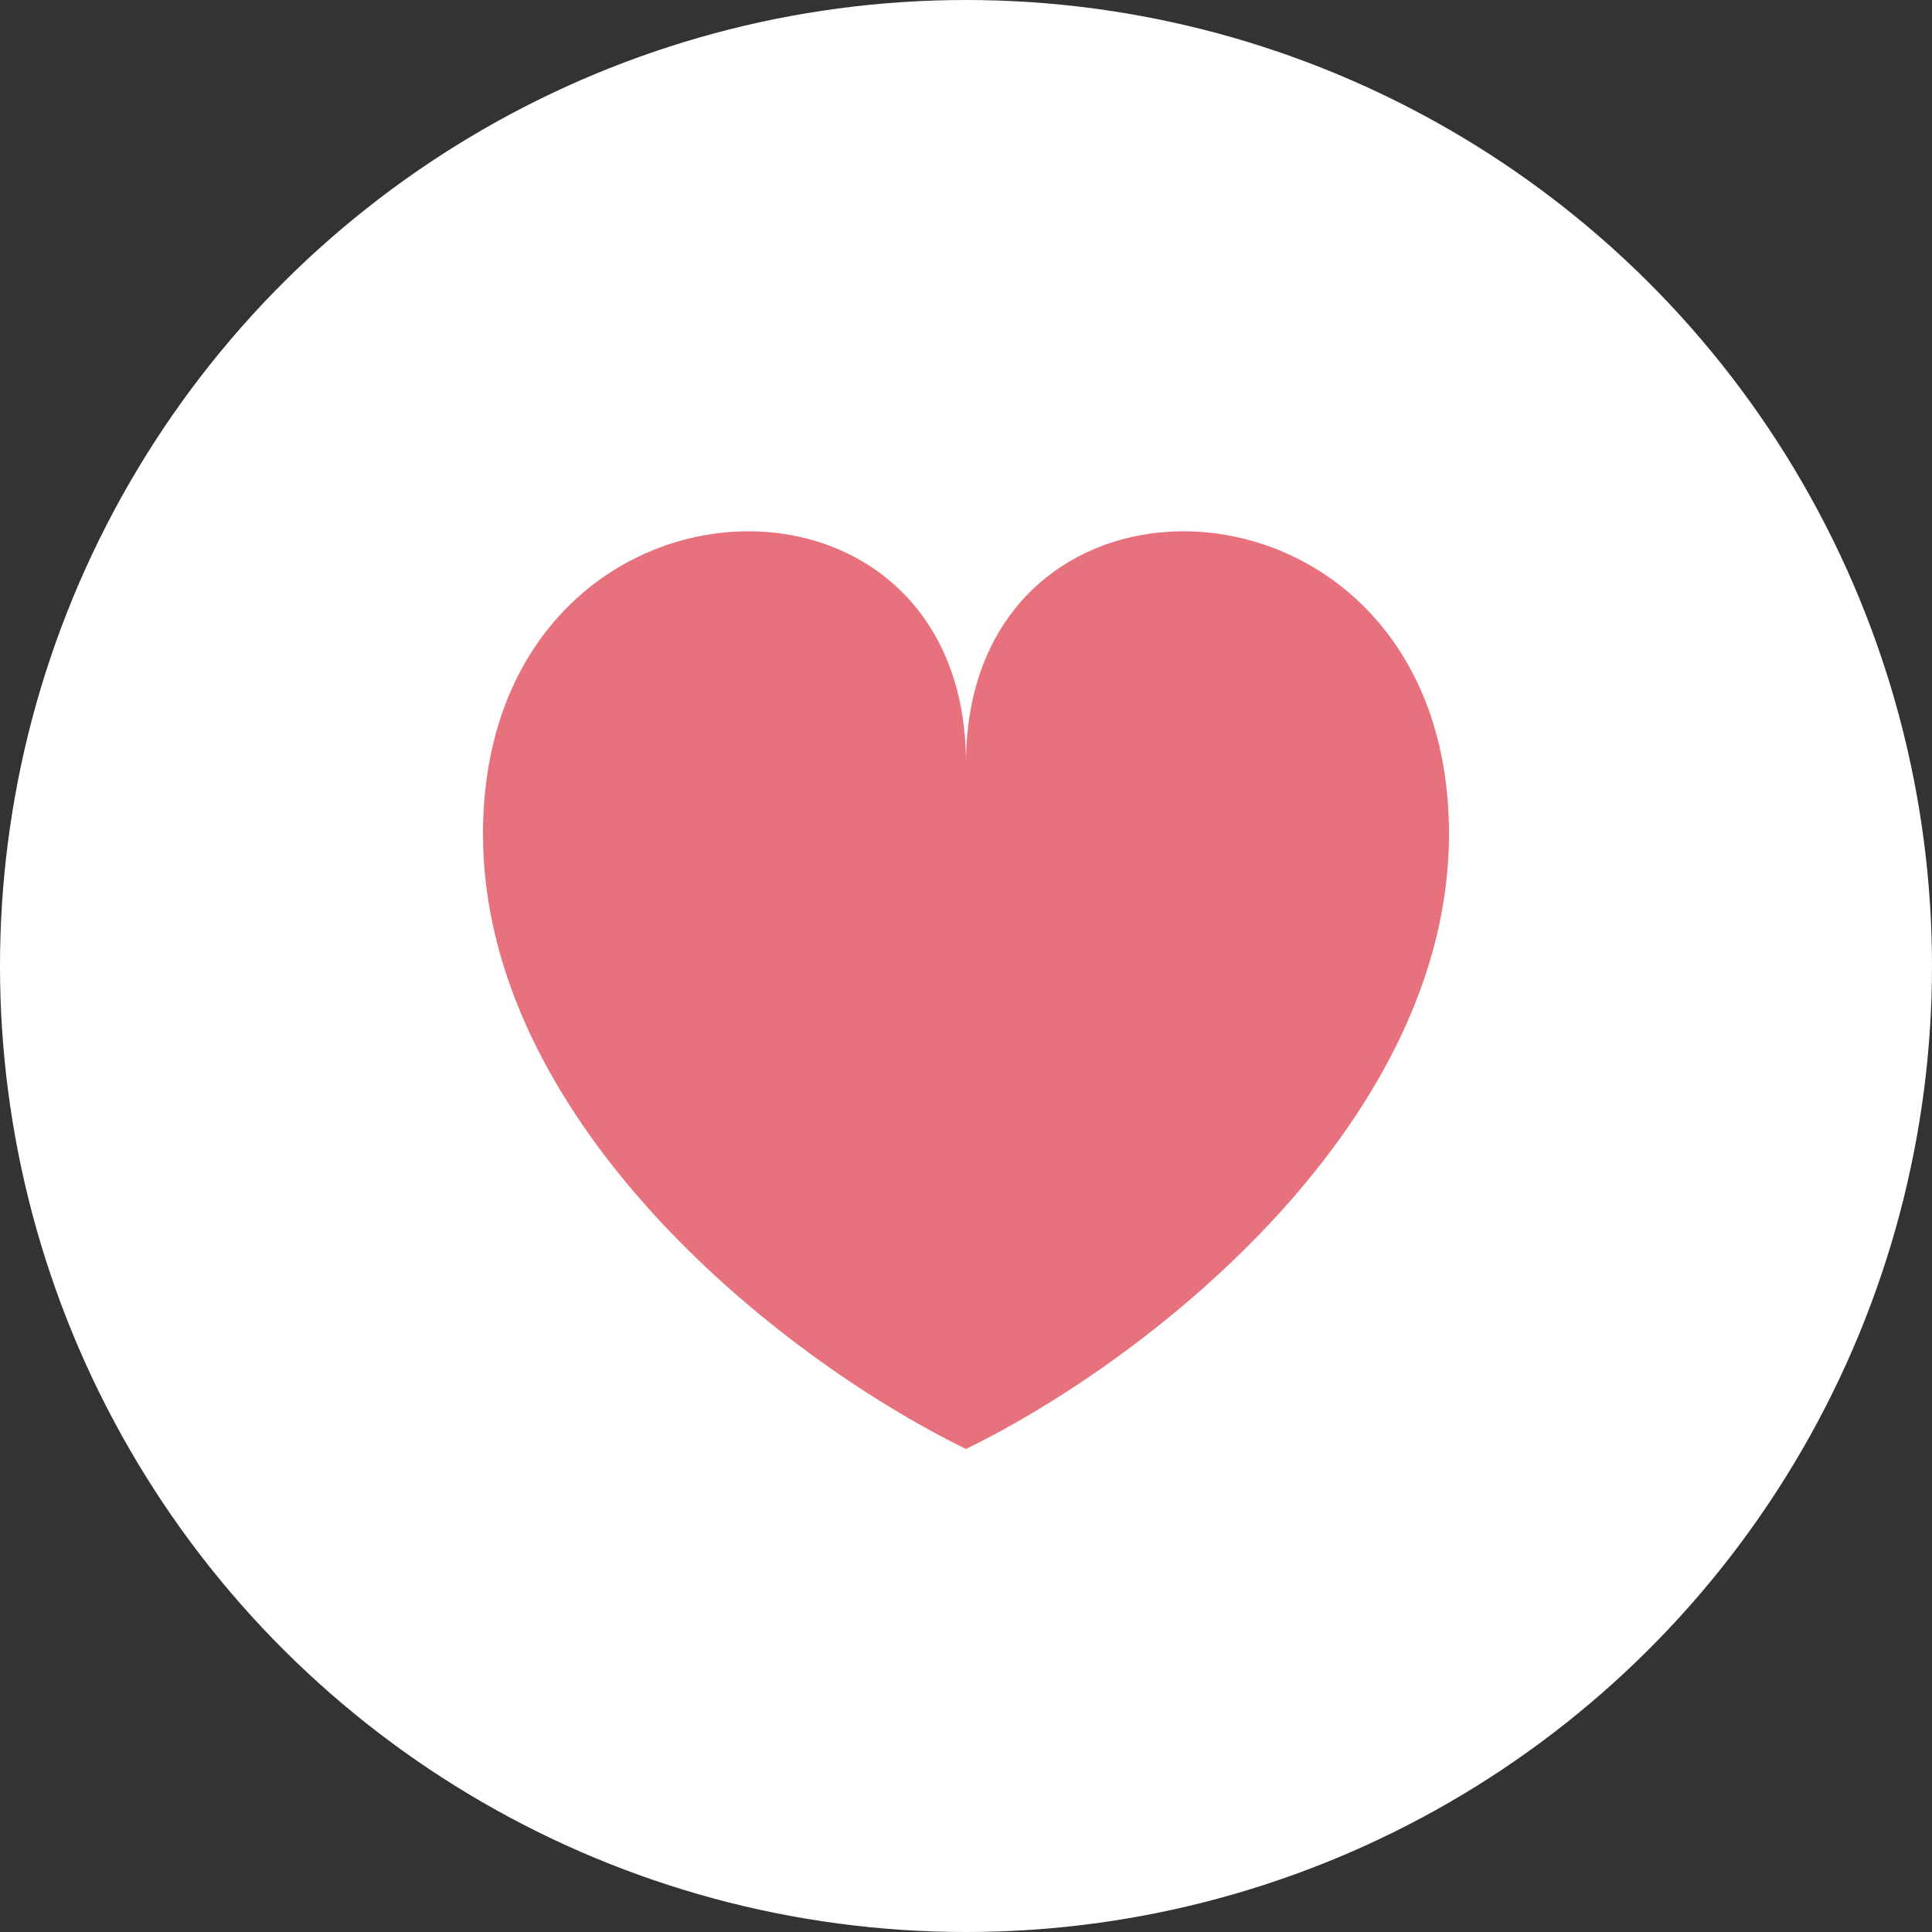 <svg width="40" height="40" viewBox="0 0 40 40" fill="none" xmlns="http://www.w3.org/2000/svg">
<rect x="0" y="0" width="40" height="40" fill="#333333" stroke="none"/>
<circle cx="20" cy="20" r="20" transform="rotate(-90 20 20)" fill="white"/>
<path d="M10 17.265C10 23.143 16 28.041 20 30C24 28.041 30 23.143 30 17.265C30 9.428 20 8.947 20 15.804C20 8.947 10 9.428 10 17.265Z" fill="#E7717D"/>
</svg>
